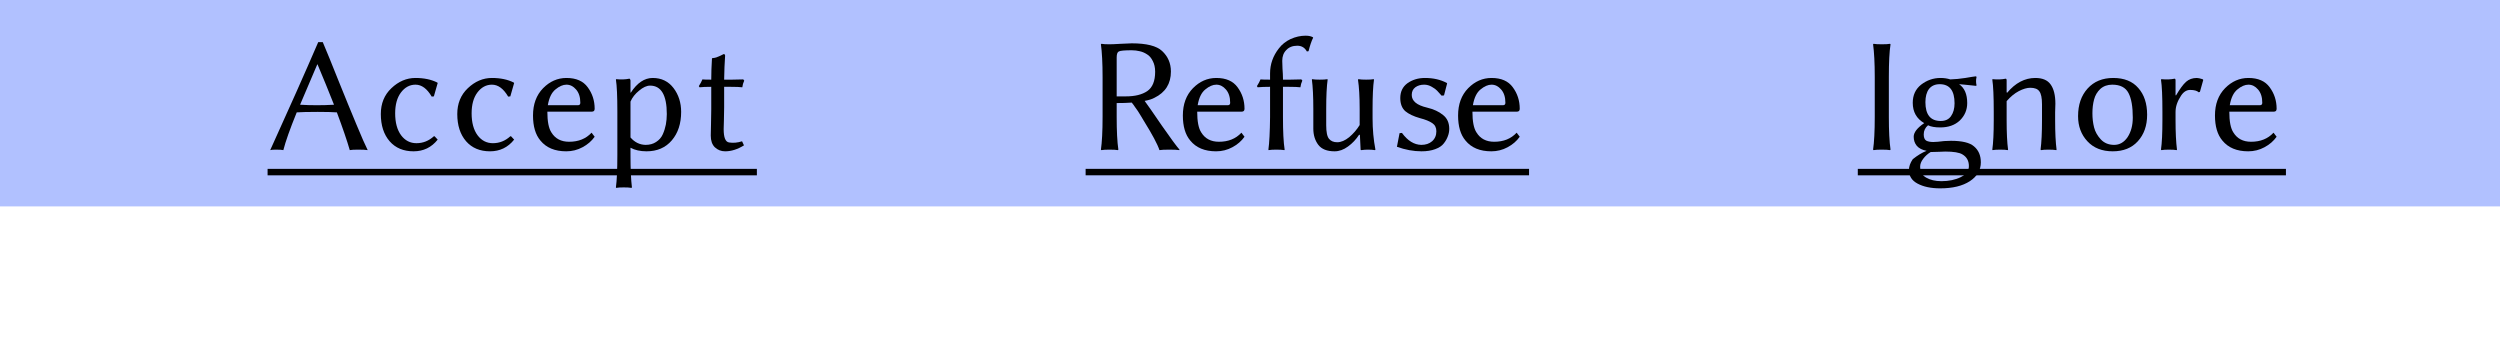 <?xml version="1.0" encoding="UTF-8"?>
<svg xmlns="http://www.w3.org/2000/svg" xmlns:xlink="http://www.w3.org/1999/xlink" width="163.5pt" height="23.5pt" viewBox="0 0 163.5 23.5" version="1.1">
<defs>
<g>
<symbol overflow="visible" id="glyph0-0">
<path style="stroke:none;" d="M 0.531 -6.438 L 0.531 -1.016 L 2.344 -3.719 Z M 0.859 -0.531 L 4.484 -0.531 L 2.672 -3.25 Z M 2.984 -3.719 L 4.797 -1.016 L 4.797 -6.438 Z M 2.672 -4.203 L 4.484 -6.906 L 0.859 -6.906 Z M 0 0 L 0 -7.453 L 5.344 -7.453 L 5.344 0 Z M 0 0 "/>
</symbol>
<symbol overflow="visible" id="glyph0-1">
<path style="stroke:none;" d="M 4.344 -2.938 C 4.008 -3.789 3.648 -4.672 3.266 -5.578 L 3.25 -5.578 L 2.125 -2.938 C 2.5 -2.914 2.867 -2.906 3.234 -2.906 C 3.578 -2.906 3.945 -2.914 4.344 -2.938 Z M 1.906 -2.438 C 1.469 -1.363 1.176 -0.539 1.031 0.031 C 0.938 0.008 0.773 0 0.547 0 C 0.379 0 0.254 0.008 0.172 0.031 C 1.379 -2.625 2.426 -4.977 3.312 -7.031 L 3.609 -7.031 C 3.859 -6.445 4.203 -5.602 4.641 -4.5 C 5.086 -3.395 5.477 -2.441 5.812 -1.641 C 6.145 -0.836 6.391 -0.281 6.547 0.031 C 6.422 0.008 6.207 0 5.906 0 C 5.664 0 5.488 0.008 5.375 0.031 C 5.195 -0.594 4.914 -1.414 4.531 -2.438 C 4.258 -2.457 3.844 -2.469 3.281 -2.469 C 2.645 -2.469 2.188 -2.457 1.906 -2.438 Z M 1.906 -2.438 "/>
</symbol>
<symbol overflow="visible" id="glyph0-2">
<path style="stroke:none;" d="M 2.672 -4.25 C 2.297 -4.25 1.977 -4.078 1.719 -3.734 C 1.469 -3.398 1.344 -2.945 1.344 -2.375 C 1.344 -1.77 1.473 -1.289 1.734 -0.938 C 1.992 -0.594 2.328 -0.422 2.734 -0.422 C 3.16 -0.422 3.539 -0.57 3.875 -0.875 L 3.922 -0.875 L 4.125 -0.656 C 3.719 -0.145 3.191 0.109 2.547 0.109 C 1.891 0.109 1.367 -0.109 0.984 -0.547 C 0.598 -0.992 0.406 -1.586 0.406 -2.328 C 0.406 -3.016 0.633 -3.578 1.094 -4.016 C 1.562 -4.461 2.086 -4.688 2.672 -4.688 C 3.234 -4.688 3.707 -4.586 4.094 -4.391 L 4.125 -4.359 L 3.875 -3.484 L 3.734 -3.469 C 3.43 -3.988 3.078 -4.25 2.672 -4.25 Z M 2.672 -4.25 "/>
</symbol>
<symbol overflow="visible" id="glyph0-3">
<path style="stroke:none;" d="M 1.328 -2.906 L 3.297 -2.906 C 3.398 -2.906 3.453 -2.957 3.453 -3.062 C 3.453 -3.438 3.359 -3.727 3.172 -3.938 C 2.992 -4.145 2.785 -4.25 2.547 -4.25 C 2.316 -4.25 2.078 -4.145 1.828 -3.938 C 1.578 -3.738 1.41 -3.395 1.328 -2.906 Z M 4.188 -1.109 L 4.391 -0.844 C 4.191 -0.562 3.926 -0.332 3.594 -0.156 C 3.27 0.02 2.914 0.109 2.531 0.109 C 1.789 0.109 1.227 -0.125 0.844 -0.594 C 0.52 -0.977 0.359 -1.523 0.359 -2.234 C 0.359 -2.973 0.578 -3.566 1.016 -4.016 C 1.453 -4.461 1.961 -4.688 2.547 -4.688 C 3.18 -4.688 3.645 -4.484 3.938 -4.078 C 4.238 -3.672 4.391 -3.203 4.391 -2.672 C 4.391 -2.547 4.328 -2.484 4.203 -2.484 L 1.297 -2.484 C 1.297 -1.848 1.383 -1.395 1.562 -1.125 C 1.812 -0.719 2.195 -0.516 2.719 -0.516 C 3.332 -0.516 3.82 -0.711 4.188 -1.109 Z M 4.188 -1.109 "/>
</symbol>
<symbol overflow="visible" id="glyph0-4">
<path style="stroke:none;" d="M 1.734 -3.141 L 1.734 -0.797 C 2.004 -0.484 2.332 -0.32 2.719 -0.312 C 2.988 -0.312 3.219 -0.375 3.406 -0.5 C 3.602 -0.625 3.75 -0.789 3.844 -1 C 3.938 -1.207 4.004 -1.422 4.047 -1.641 C 4.086 -1.859 4.109 -2.086 4.109 -2.328 C 4.109 -3.566 3.742 -4.188 3.016 -4.188 C 2.797 -4.188 2.555 -4.078 2.297 -3.859 C 2.035 -3.648 1.848 -3.41 1.734 -3.141 Z M 1.734 -3.75 L 1.75 -3.719 C 2.164 -4.363 2.645 -4.688 3.188 -4.688 C 3.758 -4.688 4.211 -4.469 4.547 -4.031 C 4.879 -3.594 5.047 -3.07 5.047 -2.469 C 5.047 -1.707 4.844 -1.086 4.438 -0.609 C 4.031 -0.129 3.477 0.109 2.781 0.109 C 2.375 0.109 2.023 0.031 1.734 -0.125 L 1.734 0.344 C 1.734 1.258 1.766 1.969 1.828 2.469 L 1.797 2.5 C 1.672 2.477 1.504 2.469 1.297 2.469 C 1.086 2.469 0.922 2.477 0.797 2.5 L 0.781 2.469 C 0.844 2 0.875 1.289 0.875 0.344 L 0.875 -2.5 C 0.875 -3.488 0.844 -4.18 0.781 -4.578 L 0.797 -4.609 C 1.109 -4.578 1.395 -4.586 1.656 -4.641 C 1.695 -4.641 1.723 -4.602 1.734 -4.531 Z M 1.734 -3.75 "/>
</symbol>
<symbol overflow="visible" id="glyph0-5">
<path style="stroke:none;" d="M 1.016 -4.578 C 1.016 -4.992 1.031 -5.453 1.062 -5.953 L 1.078 -5.984 C 1.18 -5.992 1.27 -6.008 1.344 -6.031 C 1.426 -6.062 1.516 -6.098 1.609 -6.141 C 1.703 -6.191 1.773 -6.227 1.828 -6.25 C 1.891 -6.25 1.922 -6.211 1.922 -6.141 C 1.891 -5.68 1.867 -5.16 1.859 -4.578 L 2.375 -4.578 C 2.508 -4.578 2.754 -4.582 3.109 -4.594 L 3.172 -4.516 C 3.109 -4.379 3.066 -4.234 3.047 -4.078 C 2.898 -4.098 2.641 -4.109 2.266 -4.109 L 1.859 -4.109 L 1.859 -2.766 C 1.859 -2.516 1.852 -2.234 1.844 -1.922 C 1.832 -1.617 1.828 -1.426 1.828 -1.344 C 1.828 -0.789 1.945 -0.5 2.188 -0.469 C 2.457 -0.426 2.738 -0.453 3.031 -0.547 L 3.156 -0.281 C 2.738 -0.02 2.328 0.109 1.922 0.109 C 1.66 0.109 1.438 0.02 1.25 -0.156 C 1.07 -0.332 0.984 -0.586 0.984 -0.922 C 0.984 -0.992 0.988 -1.238 1 -1.656 C 1.008 -2.07 1.016 -2.398 1.016 -2.641 L 1.016 -4.109 C 0.68 -4.109 0.426 -4.098 0.25 -4.078 L 0.203 -4.156 C 0.305 -4.312 0.383 -4.457 0.438 -4.594 C 0.539 -4.582 0.734 -4.578 1.016 -4.578 Z M 1.016 -4.578 "/>
</symbol>
<symbol overflow="visible" id="glyph0-6">
<path style="stroke:none;" d="M 2.031 -3.047 L 2.031 -2.141 C 2.031 -1.223 2.066 -0.508 2.141 0 L 2.109 0.031 C 1.984 0.008 1.801 0 1.562 0 C 1.332 0 1.156 0.008 1.031 0.031 L 1 0 C 1.07 -0.477 1.109 -1.191 1.109 -2.141 L 1.109 -4.75 C 1.109 -5.664 1.07 -6.379 1 -6.891 L 1.031 -6.922 C 1.156 -6.898 1.332 -6.891 1.562 -6.891 C 1.676 -6.891 1.922 -6.898 2.297 -6.922 C 2.68 -6.941 2.922 -6.953 3.016 -6.953 C 3.984 -6.953 4.645 -6.785 5 -6.453 C 5.383 -6.098 5.578 -5.648 5.578 -5.109 C 5.578 -4.316 5.219 -3.742 4.5 -3.391 C 4.344 -3.305 4.129 -3.238 3.859 -3.188 C 4.023 -2.969 4.395 -2.438 4.969 -1.594 C 5.551 -0.758 5.941 -0.227 6.141 0 L 6.125 0.031 C 5.977 0.008 5.766 0 5.484 0 C 5.18 0 4.961 0.008 4.828 0.031 C 4.703 -0.352 4.363 -0.988 3.812 -1.875 C 3.781 -1.926 3.719 -2.031 3.625 -2.188 C 3.531 -2.344 3.461 -2.453 3.422 -2.516 C 3.379 -2.586 3.316 -2.676 3.234 -2.781 C 3.16 -2.895 3.086 -2.992 3.016 -3.078 C 2.711 -3.055 2.383 -3.047 2.031 -3.047 Z M 3.016 -6.5 C 2.547 -6.5 2.266 -6.473 2.172 -6.422 C 2.078 -6.379 2.031 -6.25 2.031 -6.031 L 2.031 -3.484 L 2.641 -3.484 C 3.223 -3.484 3.688 -3.598 4.031 -3.828 C 4.375 -4.066 4.547 -4.488 4.547 -5.094 C 4.547 -5.375 4.492 -5.609 4.391 -5.797 C 4.297 -5.992 4.172 -6.141 4.016 -6.234 C 3.859 -6.336 3.695 -6.406 3.531 -6.438 C 3.375 -6.477 3.203 -6.5 3.016 -6.5 Z M 3.016 -6.5 "/>
</symbol>
<symbol overflow="visible" id="glyph0-7">
<path style="stroke:none;" d="M 1.062 -4.578 L 1.062 -4.984 C 1.062 -5.586 1.254 -6.133 1.641 -6.625 C 1.836 -6.883 2.094 -7.086 2.406 -7.234 C 2.727 -7.379 3.055 -7.453 3.391 -7.453 C 3.598 -7.453 3.758 -7.414 3.875 -7.344 L 3.875 -7.312 C 3.77 -7.102 3.672 -6.812 3.578 -6.438 L 3.469 -6.422 C 3.332 -6.672 3.125 -6.797 2.844 -6.797 C 2.539 -6.797 2.301 -6.703 2.125 -6.516 C 1.945 -6.336 1.859 -6.102 1.859 -5.812 C 1.859 -5.758 1.863 -5.594 1.875 -5.312 C 1.895 -5.031 1.906 -4.816 1.906 -4.672 L 1.906 -4.578 L 2.375 -4.578 C 2.57 -4.578 2.816 -4.582 3.109 -4.594 L 3.172 -4.516 C 3.109 -4.379 3.066 -4.234 3.047 -4.078 C 2.898 -4.098 2.641 -4.109 2.266 -4.109 L 1.906 -4.109 L 1.906 -2.125 C 1.906 -1.188 1.941 -0.477 2.016 0 L 2 0.031 C 1.863 0.008 1.688 0 1.469 0 C 1.258 0 1.094 0.008 0.969 0.031 L 0.953 0 C 1.016 -0.445 1.051 -1.156 1.062 -2.125 L 1.062 -4.109 L 1.047 -4.109 C 0.723 -4.109 0.457 -4.098 0.25 -4.078 L 0.203 -4.156 C 0.305 -4.312 0.383 -4.457 0.438 -4.594 C 0.539 -4.582 0.75 -4.578 1.062 -4.578 Z M 1.062 -4.578 "/>
</symbol>
<symbol overflow="visible" id="glyph0-8">
<path style="stroke:none;" d="M 3.891 -0.984 C 3.691 -0.672 3.445 -0.41 3.156 -0.203 C 2.875 0.004 2.582 0.109 2.281 0.109 C 1.789 0.109 1.438 -0.031 1.219 -0.312 C 1 -0.602 0.891 -0.957 0.891 -1.375 L 0.891 -2.656 C 0.891 -3.477 0.859 -4.117 0.797 -4.578 L 0.812 -4.609 C 0.938 -4.586 1.102 -4.578 1.312 -4.578 C 1.52 -4.578 1.688 -4.586 1.812 -4.609 L 1.828 -4.578 C 1.766 -4.148 1.734 -3.508 1.734 -2.656 L 1.734 -1.594 C 1.734 -1.145 1.797 -0.848 1.922 -0.703 C 2.047 -0.555 2.223 -0.484 2.453 -0.484 C 2.703 -0.484 2.961 -0.594 3.234 -0.812 C 3.504 -1.039 3.734 -1.305 3.922 -1.609 L 3.922 -2.656 C 3.922 -3.469 3.883 -4.109 3.812 -4.578 L 3.844 -4.609 C 3.969 -4.586 4.133 -4.578 4.344 -4.578 C 4.551 -4.578 4.719 -4.586 4.844 -4.609 L 4.859 -4.578 C 4.797 -4.148 4.766 -3.508 4.766 -2.656 L 4.766 -2.047 C 4.766 -1.328 4.828 -0.645 4.953 0 L 4.922 0.031 C 4.785 0.008 4.629 0 4.453 0 C 4.336 0 4.195 0.008 4.031 0.031 C 4 0.031 3.984 0.02 3.984 0 L 3.938 -0.953 Z M 3.891 -0.984 "/>
</symbol>
<symbol overflow="visible" id="glyph0-9">
<path style="stroke:none;" d="M 0.531 -1.078 L 0.688 -1.094 C 1.062 -0.582 1.484 -0.32 1.953 -0.312 C 2.242 -0.312 2.477 -0.391 2.656 -0.547 C 2.844 -0.711 2.938 -0.93 2.938 -1.203 C 2.938 -1.441 2.848 -1.617 2.672 -1.734 C 2.492 -1.859 2.223 -1.969 1.859 -2.062 C 1.453 -2.176 1.133 -2.328 0.906 -2.516 C 0.688 -2.711 0.578 -3 0.578 -3.375 C 0.578 -3.789 0.734 -4.113 1.047 -4.344 C 1.367 -4.57 1.75 -4.688 2.188 -4.688 C 2.738 -4.688 3.219 -4.578 3.625 -4.359 L 3.641 -4.328 L 3.438 -3.547 L 3.281 -3.531 C 3.145 -3.688 3.047 -3.797 2.984 -3.859 C 2.922 -3.93 2.805 -4.016 2.641 -4.109 C 2.484 -4.203 2.316 -4.25 2.141 -4.25 C 1.91 -4.25 1.719 -4.191 1.562 -4.078 C 1.406 -3.961 1.328 -3.797 1.328 -3.578 C 1.328 -3.18 1.66 -2.906 2.328 -2.75 C 2.766 -2.645 3.113 -2.484 3.375 -2.266 C 3.645 -2.055 3.781 -1.754 3.781 -1.359 C 3.781 -1.191 3.75 -1.031 3.688 -0.875 C 3.633 -0.719 3.547 -0.562 3.422 -0.406 C 3.305 -0.25 3.117 -0.125 2.859 -0.031 C 2.609 0.062 2.312 0.109 1.969 0.109 C 1.438 0.109 0.898 0.008 0.359 -0.188 Z M 0.531 -1.078 "/>
</symbol>
<symbol overflow="visible" id="glyph0-10">
<path style="stroke:none;" d="M 1.109 -4.75 C 1.109 -5.664 1.07 -6.379 1 -6.891 L 1.031 -6.922 C 1.156 -6.898 1.332 -6.891 1.562 -6.891 C 1.801 -6.891 1.984 -6.898 2.109 -6.922 L 2.141 -6.891 C 2.066 -6.422 2.031 -5.707 2.031 -4.75 L 2.031 -2.141 C 2.031 -1.223 2.066 -0.508 2.141 0 L 2.109 0.031 C 1.984 0.008 1.801 0 1.562 0 C 1.332 0 1.156 0.008 1.031 0.031 L 1 0 C 1.07 -0.477 1.109 -1.191 1.109 -2.141 Z M 1.109 -4.75 "/>
</symbol>
<symbol overflow="visible" id="glyph0-11">
<path style="stroke:none;" d="M 1.078 1.109 C 1.078 1.441 1.207 1.68 1.469 1.828 C 1.738 1.984 2.07 2.062 2.469 2.062 C 2.957 2.062 3.379 1.973 3.734 1.797 C 4.086 1.617 4.266 1.379 4.266 1.078 C 4.266 0.734 4.125 0.477 3.844 0.312 C 3.645 0.188 3.27 0.125 2.719 0.125 C 2.688 0.125 2.551 0.129 2.312 0.141 C 2.07 0.148 1.891 0.156 1.766 0.156 C 1.578 0.27 1.414 0.414 1.281 0.594 C 1.145 0.77 1.078 0.941 1.078 1.109 Z M 4.156 -3.047 C 4.156 -2.598 3.992 -2.219 3.672 -1.906 C 3.348 -1.602 2.922 -1.453 2.391 -1.453 C 2.047 -1.453 1.781 -1.5 1.594 -1.594 C 1.406 -1.438 1.312 -1.238 1.312 -1 C 1.312 -0.801 1.363 -0.664 1.469 -0.594 C 1.582 -0.531 1.738 -0.5 1.938 -0.5 C 1.938 -0.5 2.035 -0.504 2.234 -0.516 C 2.504 -0.555 2.789 -0.578 3.094 -0.578 C 3.82 -0.578 4.32 -0.457 4.594 -0.219 C 4.895 0.031 5.047 0.379 5.047 0.828 C 5.047 1.336 4.805 1.75 4.328 2.062 C 3.848 2.375 3.203 2.531 2.391 2.531 C 1.785 2.531 1.289 2.426 0.906 2.219 C 0.531 2.02 0.344 1.723 0.344 1.328 C 0.344 1.109 0.426 0.875 0.594 0.625 C 0.906 0.375 1.207 0.191 1.5 0.078 C 1.219 0.023 1.004 -0.082 0.859 -0.25 C 0.723 -0.414 0.656 -0.613 0.656 -0.844 C 0.656 -1.125 0.883 -1.422 1.344 -1.734 C 0.844 -2.023 0.594 -2.469 0.594 -3.062 C 0.594 -3.562 0.773 -3.957 1.141 -4.25 C 1.516 -4.539 1.938 -4.688 2.406 -4.688 C 2.645 -4.688 2.859 -4.656 3.047 -4.594 C 3.348 -4.602 3.676 -4.633 4.031 -4.688 C 4.383 -4.75 4.617 -4.785 4.734 -4.797 L 4.766 -4.75 C 4.742 -4.656 4.734 -4.566 4.734 -4.484 C 4.734 -4.398 4.742 -4.305 4.766 -4.203 L 4.734 -4.172 C 4.066 -4.242 3.695 -4.281 3.625 -4.281 C 3.977 -4.039 4.156 -3.629 4.156 -3.047 Z M 3.328 -3.031 C 3.328 -3.863 3.004 -4.281 2.359 -4.281 C 2.055 -4.281 1.82 -4.176 1.656 -3.969 C 1.5 -3.758 1.422 -3.473 1.422 -3.109 C 1.422 -2.285 1.754 -1.875 2.422 -1.875 C 2.723 -1.875 2.945 -1.977 3.094 -2.188 C 3.25 -2.406 3.328 -2.688 3.328 -3.031 Z M 3.328 -3.031 "/>
</symbol>
<symbol overflow="visible" id="glyph0-12">
<path style="stroke:none;" d="M 4.906 -1.922 C 4.906 -1.109 4.938 -0.469 5 0 L 4.984 0.031 C 4.848 0.008 4.676 0 4.469 0 C 4.27 0 4.109 0.008 3.984 0.031 L 3.953 0 C 4.016 -0.477 4.047 -1.117 4.047 -1.922 L 4.047 -2.969 C 4.047 -3.383 3.988 -3.664 3.875 -3.812 C 3.77 -3.969 3.57 -4.047 3.281 -4.047 C 3.062 -4.047 2.812 -3.973 2.531 -3.828 C 2.25 -3.68 1.984 -3.461 1.734 -3.172 L 1.734 -1.922 C 1.734 -1.098 1.766 -0.457 1.828 0 L 1.812 0.031 C 1.688 0.008 1.52 0 1.312 0 C 1.102 0 0.938 0.008 0.812 0.031 L 0.797 0 C 0.859 -0.438 0.891 -1.078 0.891 -1.922 L 0.891 -2.5 C 0.891 -3.488 0.859 -4.18 0.797 -4.578 L 0.812 -4.609 C 1.125 -4.578 1.41 -4.586 1.672 -4.641 C 1.711 -4.641 1.734 -4.602 1.734 -4.531 L 1.734 -3.75 L 1.766 -3.719 C 2.305 -4.363 2.922 -4.688 3.609 -4.688 C 4.078 -4.688 4.41 -4.547 4.609 -4.266 C 4.816 -3.984 4.922 -3.562 4.922 -3 C 4.922 -2.883 4.914 -2.703 4.906 -2.453 C 4.906 -2.211 4.906 -2.035 4.906 -1.922 Z M 4.906 -1.922 "/>
</symbol>
<symbol overflow="visible" id="glyph0-13">
<path style="stroke:none;" d="M 0.406 -2.188 C 0.406 -2.938 0.613 -3.539 1.031 -4 C 1.445 -4.457 2.004 -4.688 2.703 -4.688 C 3.422 -4.688 3.969 -4.469 4.344 -4.031 C 4.727 -3.602 4.922 -3.02 4.922 -2.281 C 4.922 -1.57 4.719 -0.992 4.312 -0.547 C 3.914 -0.109 3.367 0.109 2.672 0.109 C 1.973 0.109 1.422 -0.109 1.016 -0.547 C 0.609 -0.984 0.406 -1.531 0.406 -2.188 Z M 2.641 -4.25 C 2.328 -4.25 2.066 -4.156 1.859 -3.969 C 1.66 -3.781 1.523 -3.551 1.453 -3.281 C 1.379 -3.008 1.344 -2.707 1.344 -2.375 C 1.344 -2.051 1.379 -1.742 1.453 -1.453 C 1.523 -1.172 1.672 -0.91 1.891 -0.672 C 2.117 -0.43 2.41 -0.312 2.766 -0.312 C 3.117 -0.312 3.41 -0.477 3.641 -0.812 C 3.867 -1.156 3.984 -1.582 3.984 -2.094 C 3.984 -2.812 3.891 -3.348 3.703 -3.703 C 3.516 -4.066 3.16 -4.25 2.641 -4.25 Z M 2.641 -4.25 "/>
</symbol>
<symbol overflow="visible" id="glyph0-14">
<path style="stroke:none;" d="M 1.781 -3.562 L 1.812 -3.547 C 2.062 -3.973 2.281 -4.27 2.469 -4.438 C 2.656 -4.602 2.891 -4.688 3.172 -4.688 C 3.254 -4.688 3.379 -4.66 3.547 -4.609 L 3.594 -4.562 L 3.375 -3.781 L 3.297 -3.75 C 3.191 -3.852 3.004 -3.906 2.734 -3.906 C 2.504 -3.906 2.305 -3.781 2.141 -3.531 C 1.898 -3.164 1.781 -2.812 1.781 -2.469 L 1.781 -1.922 C 1.781 -1.129 1.812 -0.488 1.875 0 L 1.859 0.031 C 1.723 0.008 1.551 0 1.344 0 C 1.145 0 0.984 0.008 0.859 0.031 L 0.828 0 C 0.891 -0.438 0.922 -1.078 0.922 -1.922 L 0.922 -2.5 C 0.922 -3.488 0.891 -4.18 0.828 -4.578 L 0.859 -4.609 C 1.172 -4.578 1.457 -4.586 1.719 -4.641 C 1.758 -4.641 1.781 -4.602 1.781 -4.531 Z M 1.781 -3.562 "/>
</symbol>
</g>
<clipPath id="clip1">
  <path d="M 0 0 L 163.5 0 L 163.5 13.5 L 0 13.5 Z M 0 0 "/>
</clipPath>
<clipPath id="clip2">
  <path d="M 17.5 2 L 49 2 L 49 13 L 17.5 13 Z M 17.5 2 "/>
</clipPath>
<clipPath id="clip3">
  <path d="M 17.5 11 L 49.5 11 L 49.5 12 L 17.5 12 Z M 17.5 11 "/>
</clipPath>
<clipPath id="clip4">
  <path d="M 121.5 11 L 149.5 11 L 149.5 12 L 121.5 12 Z M 121.5 11 "/>
</clipPath>
</defs>
<g id="surface5">
<g clip-path="url(#clip1)" clip-rule="nonzero">
<path style=" stroke:none;fill-rule:nonzero;fill:rgb(38.039%,50.588%,100%);fill-opacity:0.49;" d="M 0 0 L 163.5 0 L 163.5 13.5 L 0 13.5 Z M 0 0 "/>
</g>
<g clip-path="url(#clip2)" clip-rule="nonzero">
<g style="fill:rgb(0%,0%,0%);fill-opacity:1;">
  <use xlink:href="#glyph0-1" x="17.5" y="9.787"/>
  <use xlink:href="#glyph0-2" x="24.5" y="9.787"/>
  <use xlink:href="#glyph0-2" x="29.5" y="9.787"/>
  <use xlink:href="#glyph0-3" x="34.5" y="9.787"/>
  <use xlink:href="#glyph0-4" x="39.5" y="9.787"/>
  <use xlink:href="#glyph0-5" x="45.5" y="9.787"/>
</g>
</g>
<g clip-path="url(#clip3)" clip-rule="nonzero">
<path style=" stroke:none;fill-rule:nonzero;fill:rgb(0%,0%,0%);fill-opacity:1;" d="M 17.5 11.043 L 49.5 11.043 L 49.5 11.465 L 17.5 11.465 Z M 17.5 11.043 "/>
</g>
<g style="fill:rgb(0%,0%,0%);fill-opacity:1;">
  <use xlink:href="#glyph0-6" x="71" y="9.787"/>
  <use xlink:href="#glyph0-3" x="77" y="9.787"/>
  <use xlink:href="#glyph0-7" x="82" y="9.787"/>
  <use xlink:href="#glyph0-8" x="85" y="9.787"/>
  <use xlink:href="#glyph0-9" x="91" y="9.787"/>
  <use xlink:href="#glyph0-3" x="95" y="9.787"/>
</g>
<path style=" stroke:none;fill-rule:nonzero;fill:rgb(0%,0%,0%);fill-opacity:1;" d="M 71 11.043 L 100 11.043 L 100 11.465 L 71 11.465 Z M 71 11.043 "/>
<g style="fill:rgb(0%,0%,0%);fill-opacity:1;">
  <use xlink:href="#glyph0-10" x="121.5" y="9.787"/>
  <use xlink:href="#glyph0-11" x="124.5" y="9.787"/>
  <use xlink:href="#glyph0-12" x="129.5" y="9.787"/>
  <use xlink:href="#glyph0-13" x="135.5" y="9.787"/>
  <use xlink:href="#glyph0-14" x="140.5" y="9.787"/>
  <use xlink:href="#glyph0-3" x="144.5" y="9.787"/>
</g>
<g clip-path="url(#clip4)" clip-rule="nonzero">
<path style=" stroke:none;fill-rule:nonzero;fill:rgb(0%,0%,0%);fill-opacity:1;" d="M 121.5 11.043 L 149.5 11.043 L 149.5 11.465 L 121.5 11.465 Z M 121.5 11.043 "/>
</g>
</g>
</svg>

